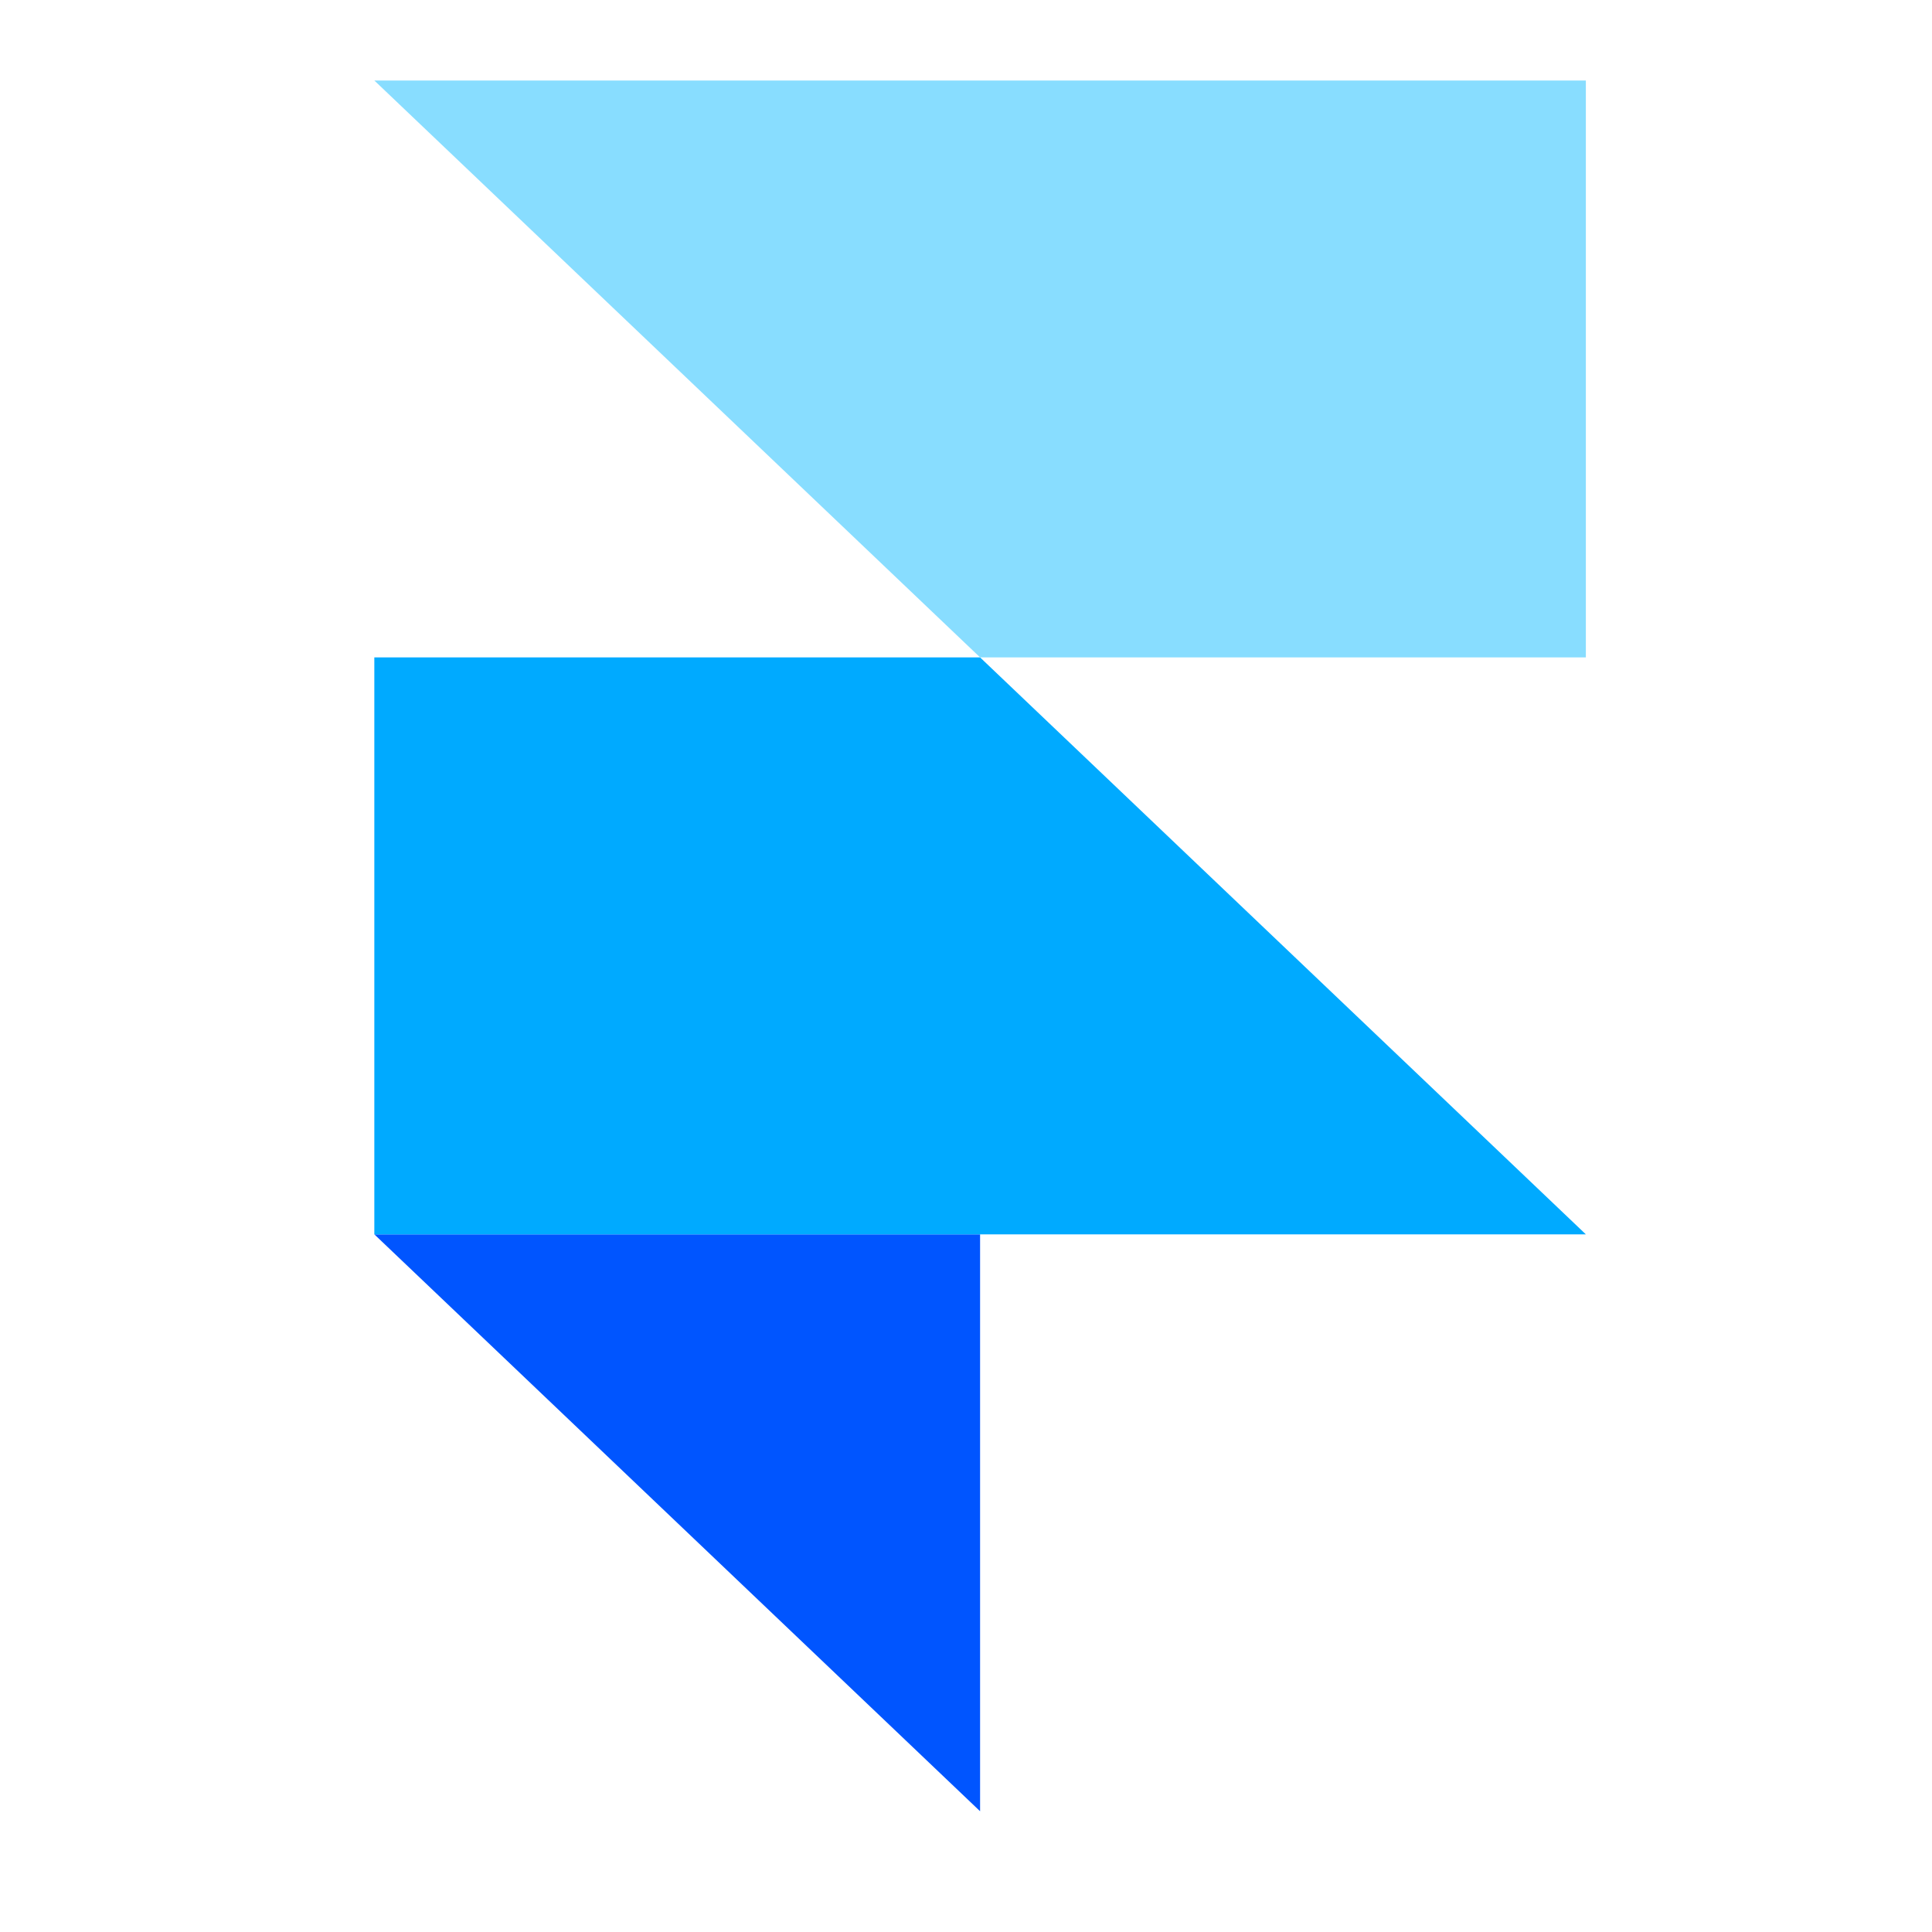 <svg width="48" height="48" viewBox="0 0 48 48" fill="none" xmlns="http://www.w3.org/2000/svg">
<path fill-rule="evenodd" clip-rule="evenodd" d="M9.3 30.667H24.35V45L9.3 30.667Z" fill="#0055FF"/>
<path d="M24.35 16.333H9.3V30.667H39.4L24.35 16.333Z" fill="#00AAFF"/>
<path d="M9.3 2L24.35 16.333H39.4V2H9.3Z" fill="#88DDFF"/>
</svg>

